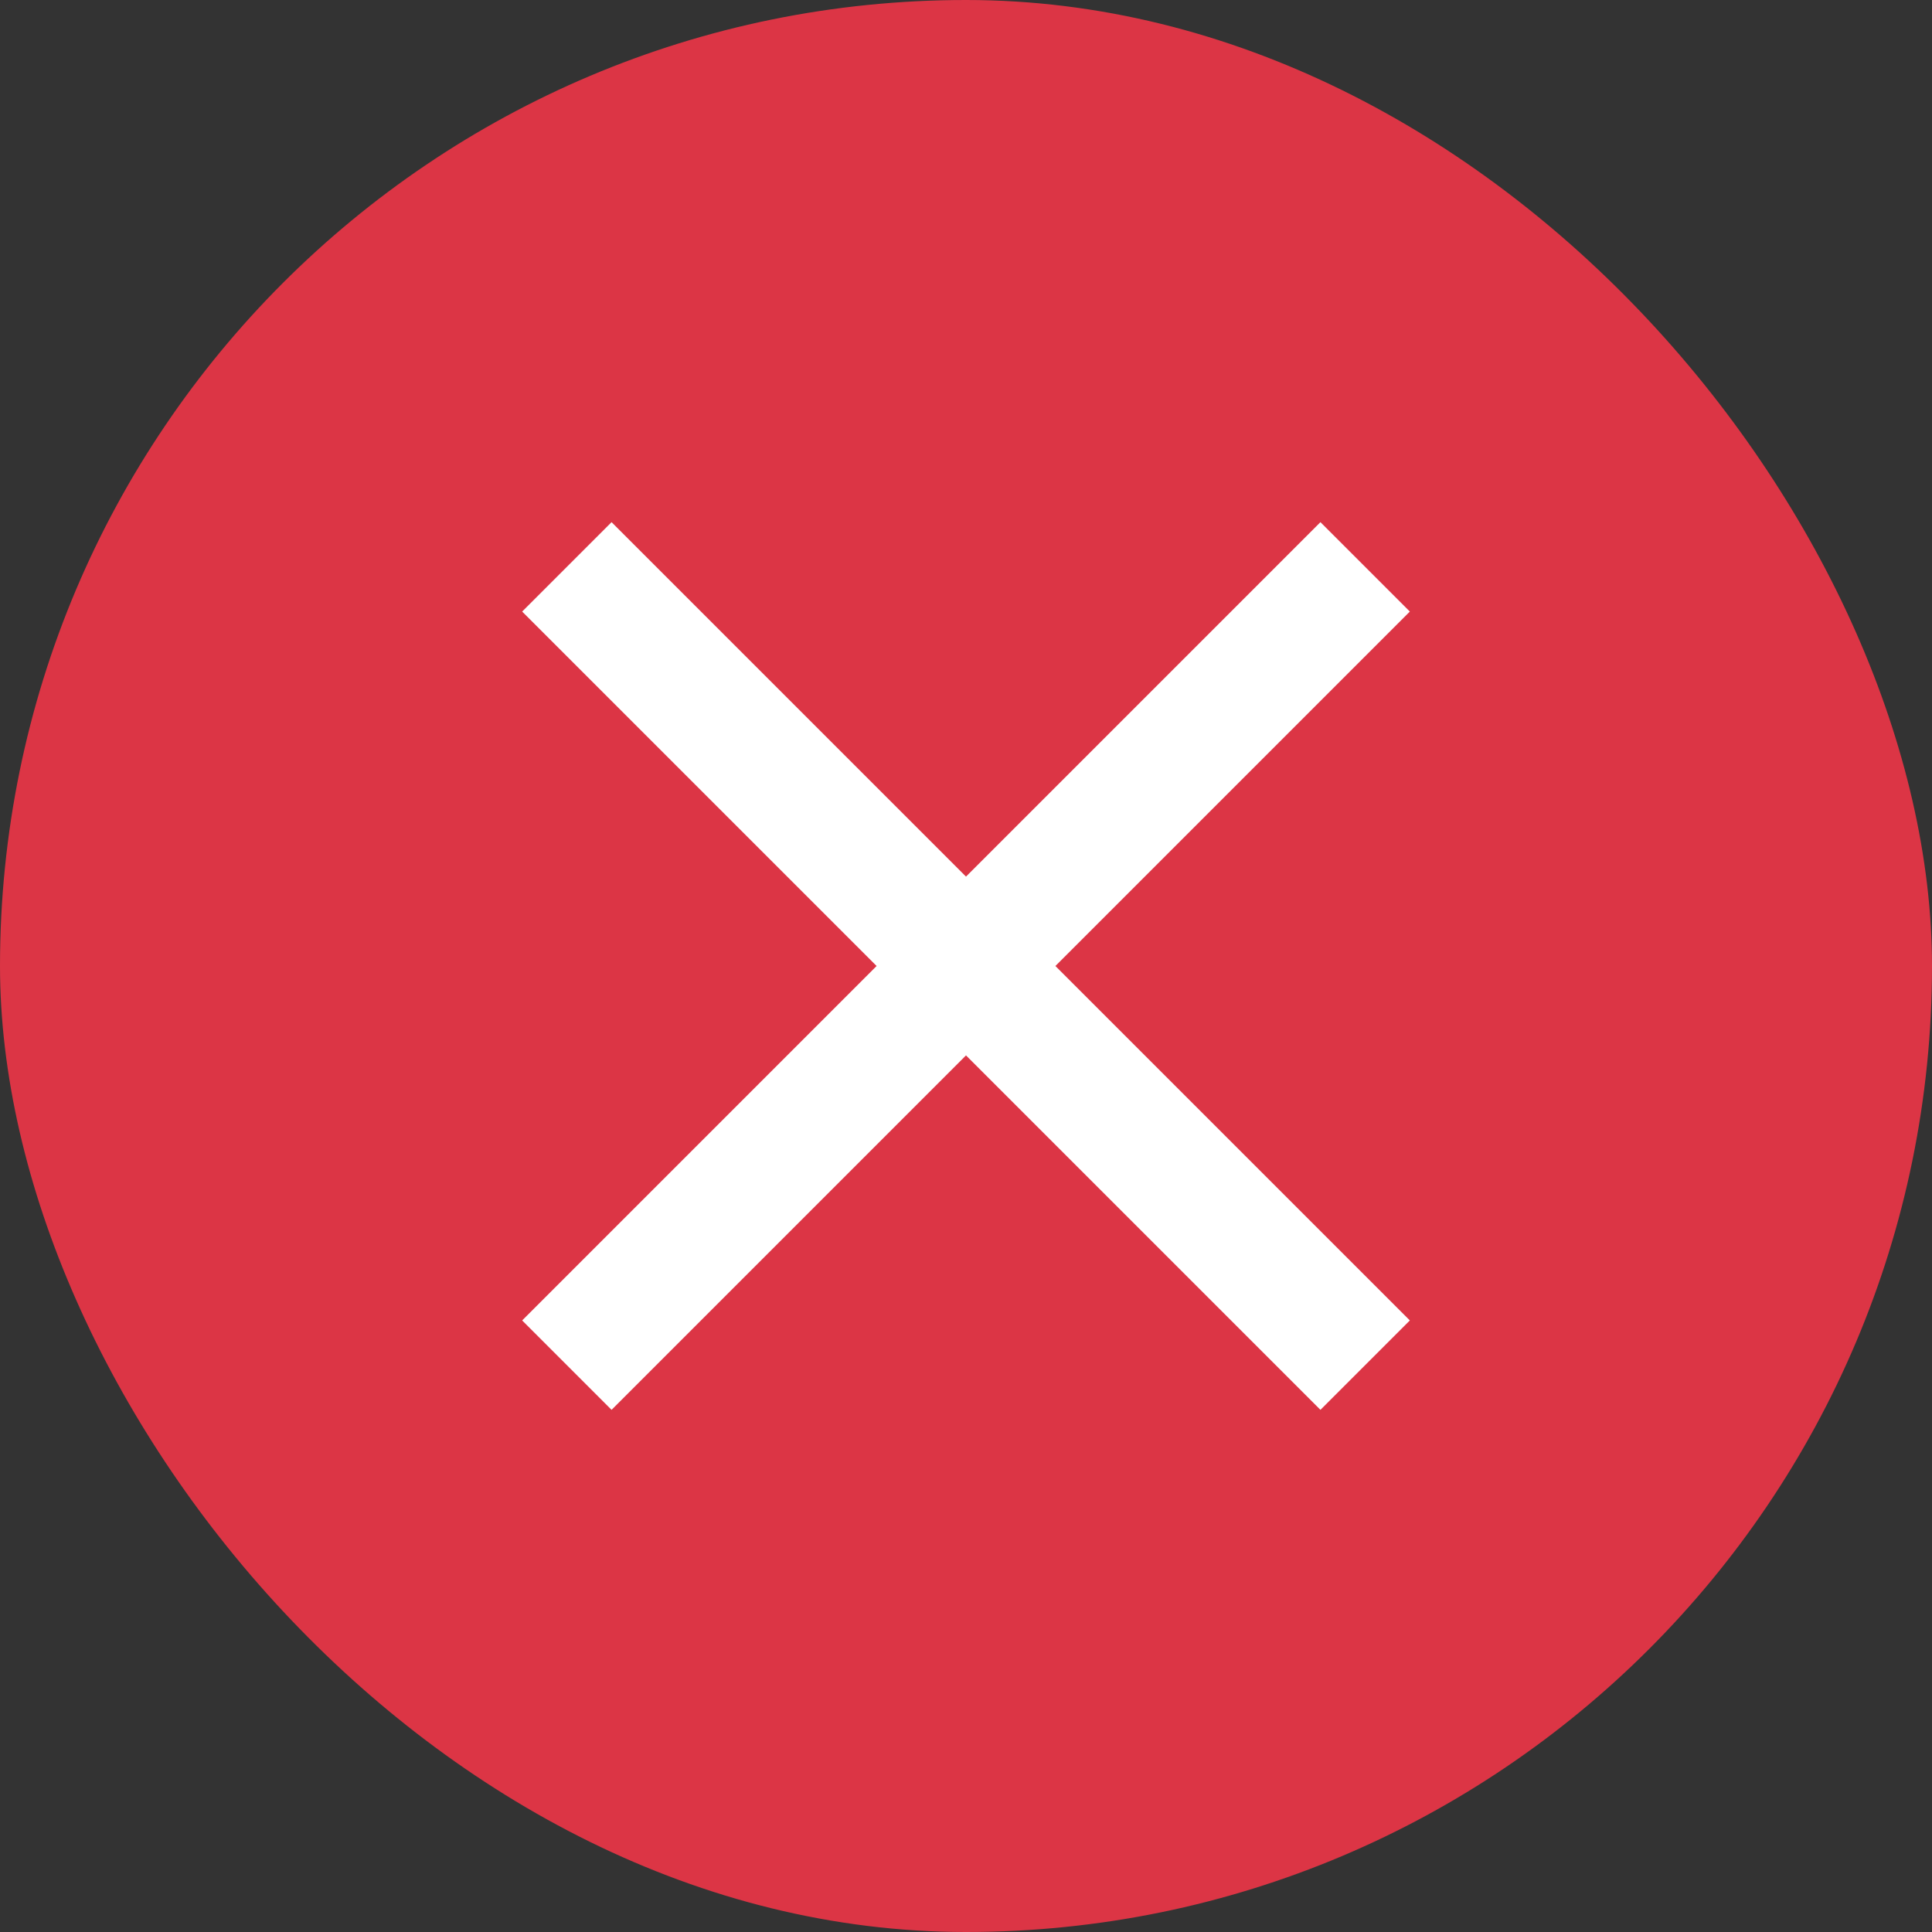 <svg width="74" height="74" viewBox="0 0 74 74" fill="none" xmlns="http://www.w3.org/2000/svg">
<rect x="0" y="0" width="74" height="74" fill="#333333" stroke="none"/>
<rect width="74" height="74" rx="37" fill="#DC3545"/>
<path d="M54 23.424L50.576 20L37 33.576L23.424 20L20 23.424L33.576 37L20 50.576L23.424 54L37 40.424L50.576 54L54 50.576L40.424 37L54 23.424Z" fill="white"/>
</svg>
